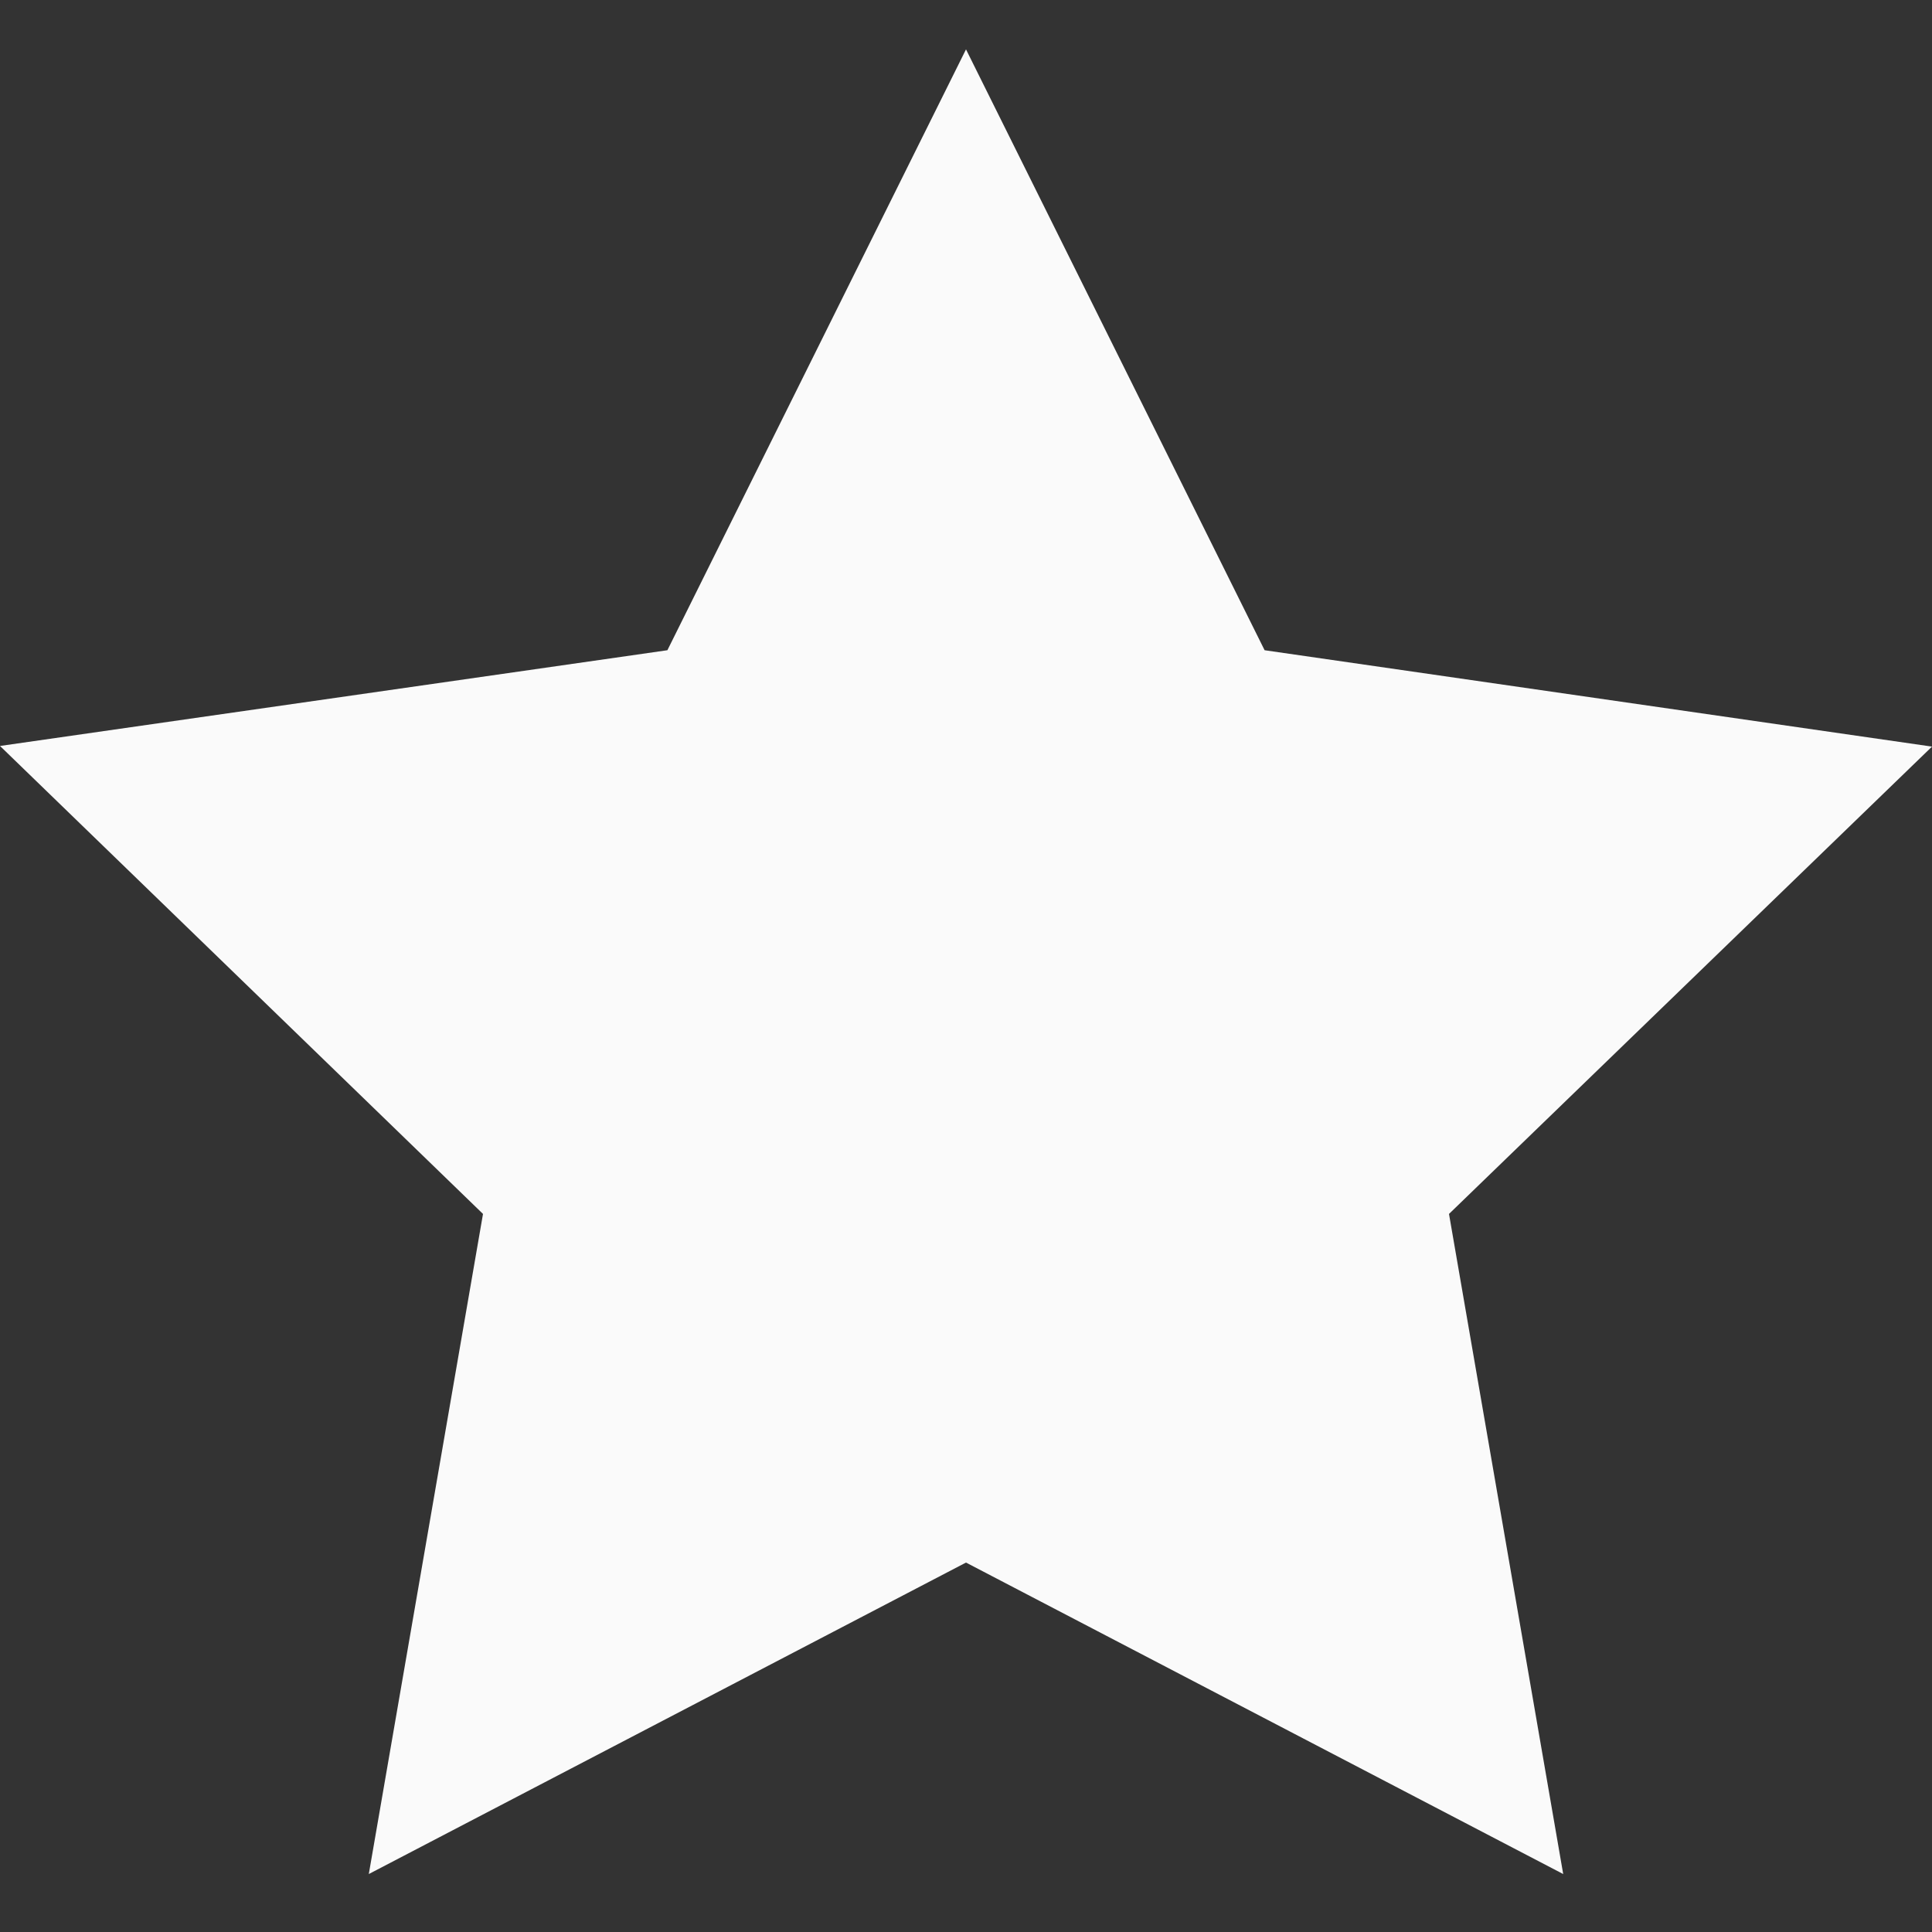 <svg width="18" height="18" viewBox="0 0 18 18" fill="none" xmlns="http://www.w3.org/2000/svg">
<rect x="0" y="0" width="18" height="18" fill="#333333" stroke="none"/>
<path d="M9 0.46L6.218 6.058L0 6.95L4.5 11.31L3.436 17.46L9 14.558L14.564 17.46L13.5 11.31L18 6.956L11.782 6.058L9 0.46Z" fill="#FAFAFA"/>
</svg>

